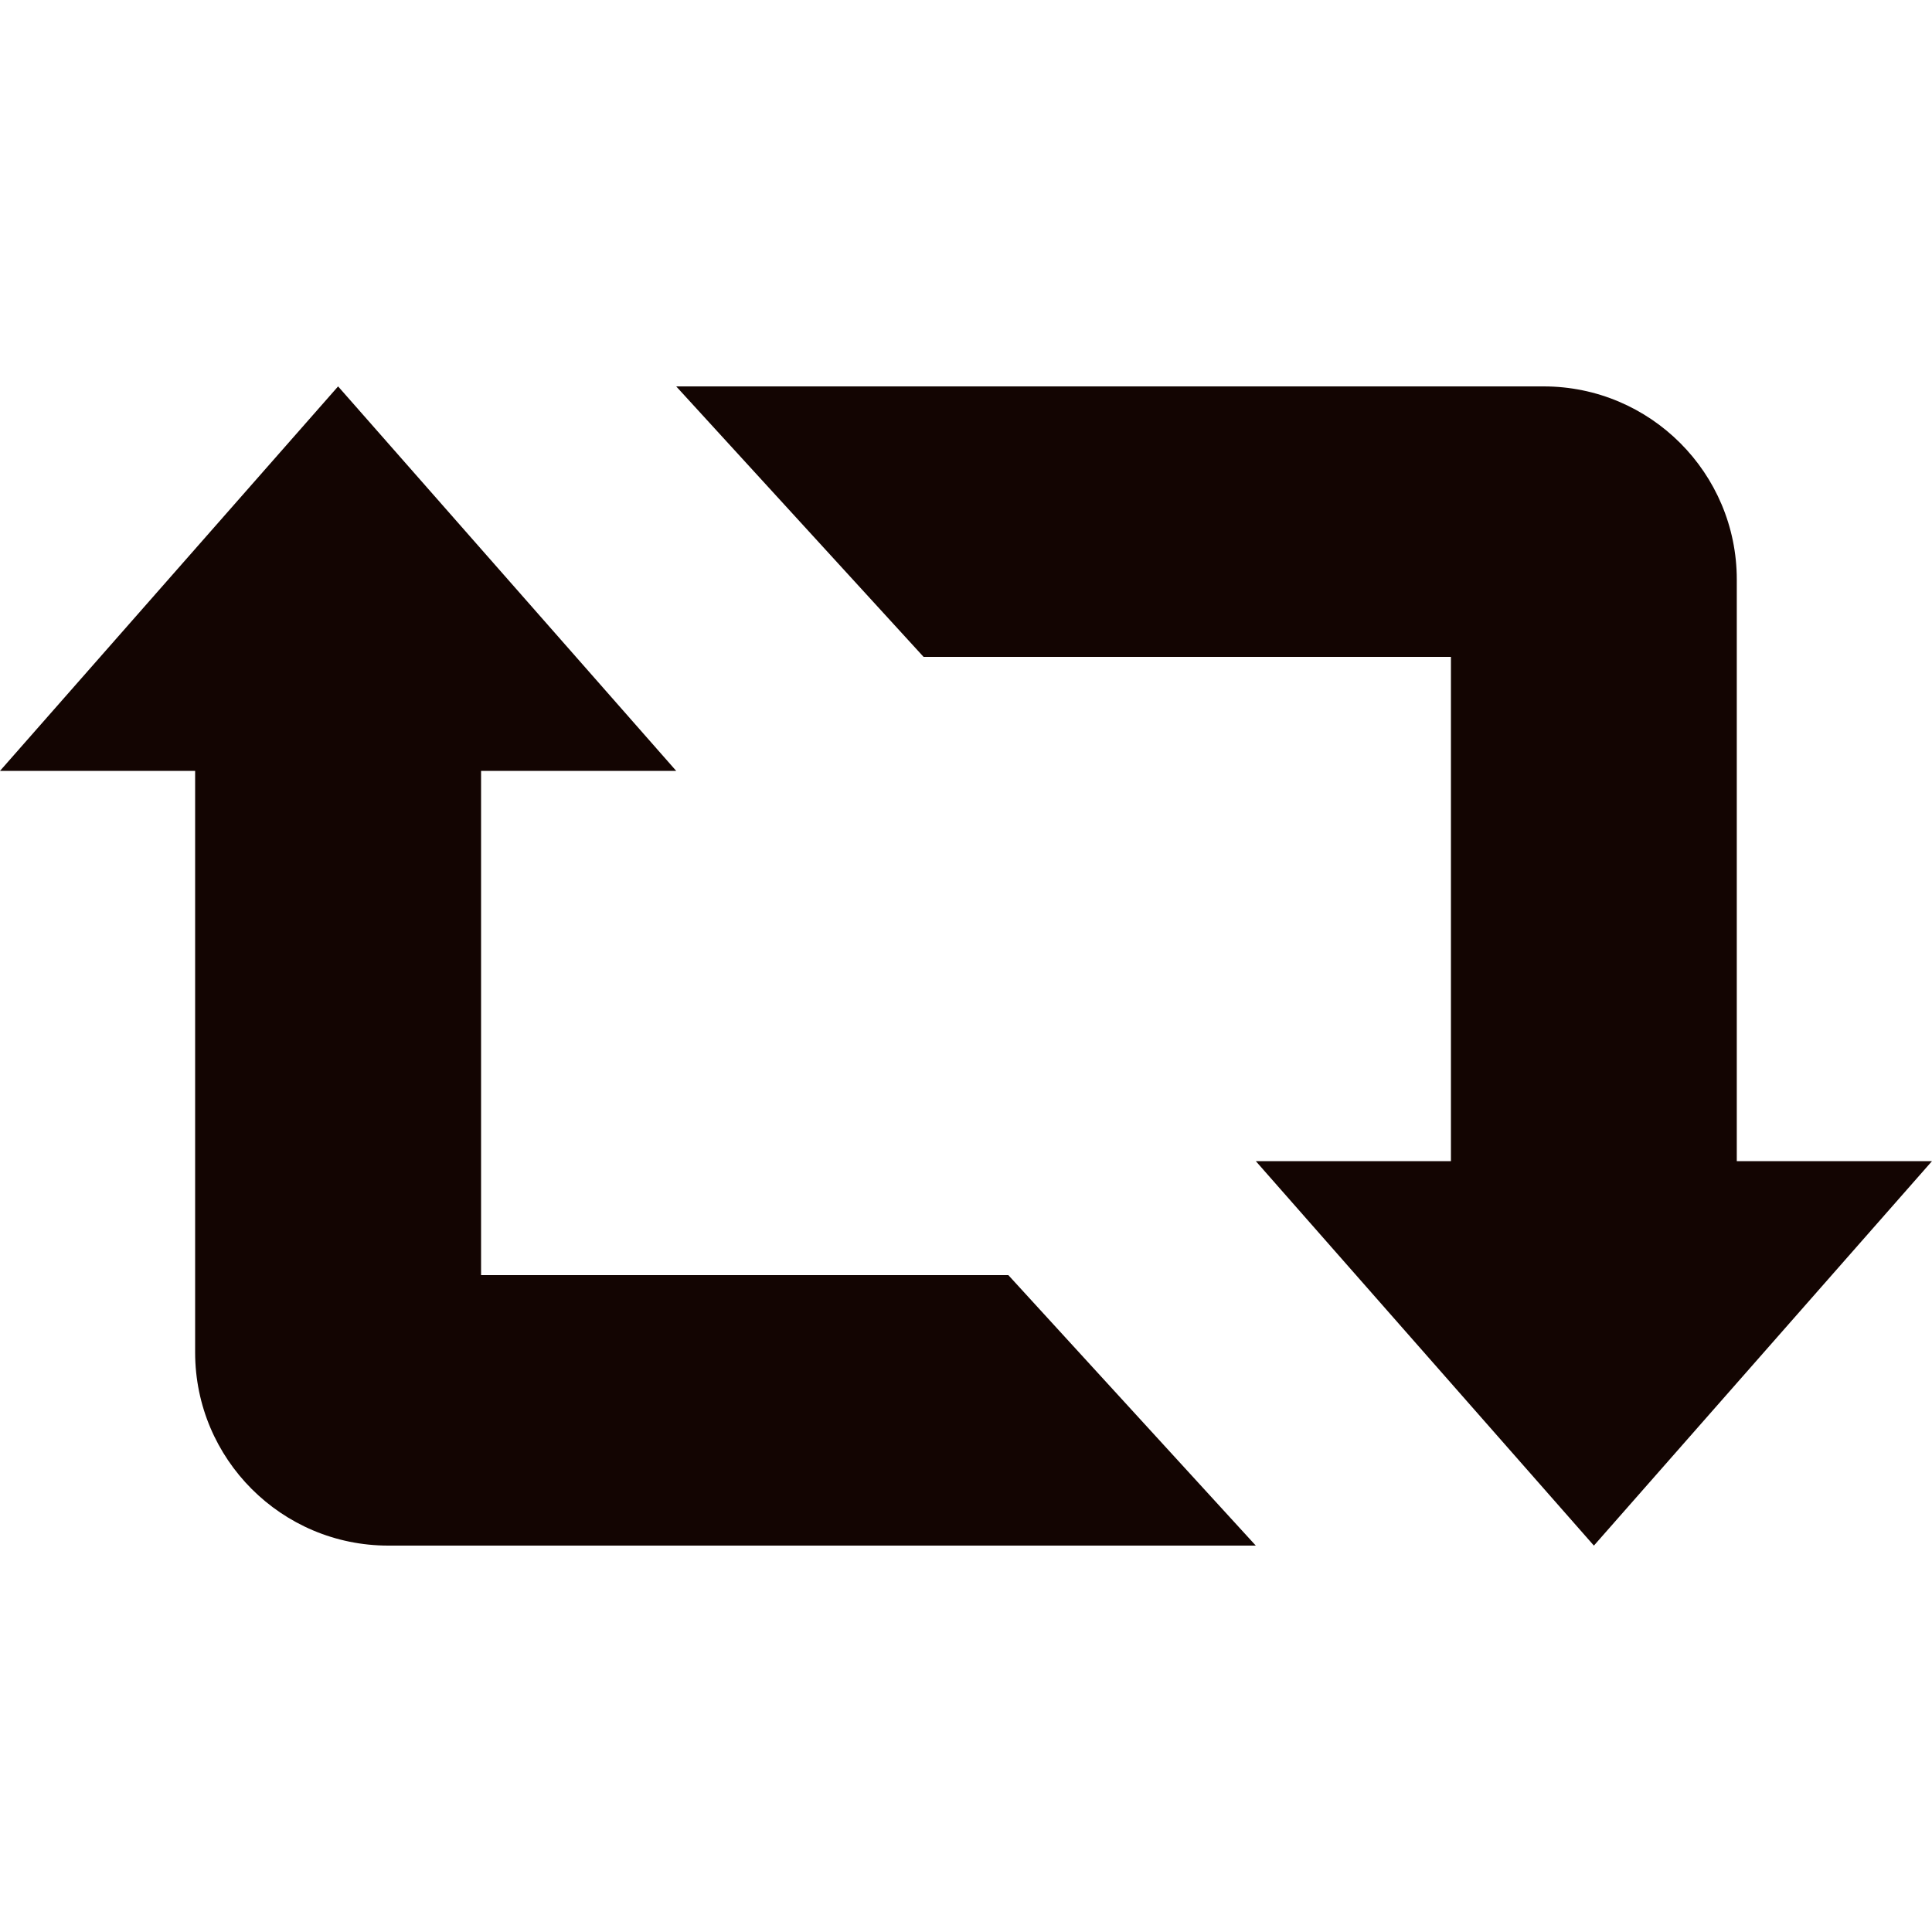 <?xml version="1.0" encoding="utf-8"?>
<!-- Generated by IcoMoon.io -->
<!DOCTYPE svg PUBLIC "-//W3C//DTD SVG 1.1//EN" "http://www.w3.org/Graphics/SVG/1.1/DTD/svg11.dtd">
<svg version="1.1" xmlns="http://www.w3.org/2000/svg" xmlns:xlink="http://www.w3.org/1999/xlink" width="24" height="24" viewBox="0 0 24 24">
<g id="icomoon-ignore">
</g>
<path d="M5.976 15.84v-6.264h2.424l-4.2-4.776-4.2 4.776h2.424v7.224c0 1.325 1.074 2.4 2.4 2.4h10.776l-3.074-3.36h-6.55zM21.575 14.424v-7.224c0-1.325-1.075-2.4-2.4-2.4h-10.775l3.073 3.36h6.551v6.264h-2.424l4.2 4.776 4.2-4.776h-2.425z" fill="#130502"></path>
</svg>
